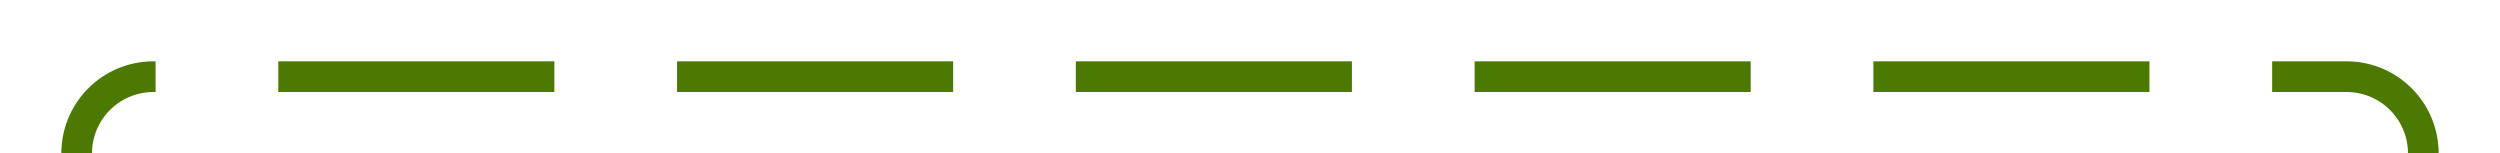 ﻿<?xml version="1.0" encoding="utf-8"?>
<svg version="1.1" xmlns:xlink="http://www.w3.org/1999/xlink" width="163px" height="10px" preserveAspectRatio="xMinYMid meet" viewBox="672 146  163 8" xmlns="http://www.w3.org/2000/svg">
  <path d="M 677 165  L 677 155  A 5 5 0 0 1 682 150 L 825 150  A 5 5 0 0 1 830 155 L 830 212  A 5 5 0 0 0 835 217 L 845 217  " stroke-width="2" stroke-dasharray="18,8" stroke="#4b7902" fill="none" />
</svg>